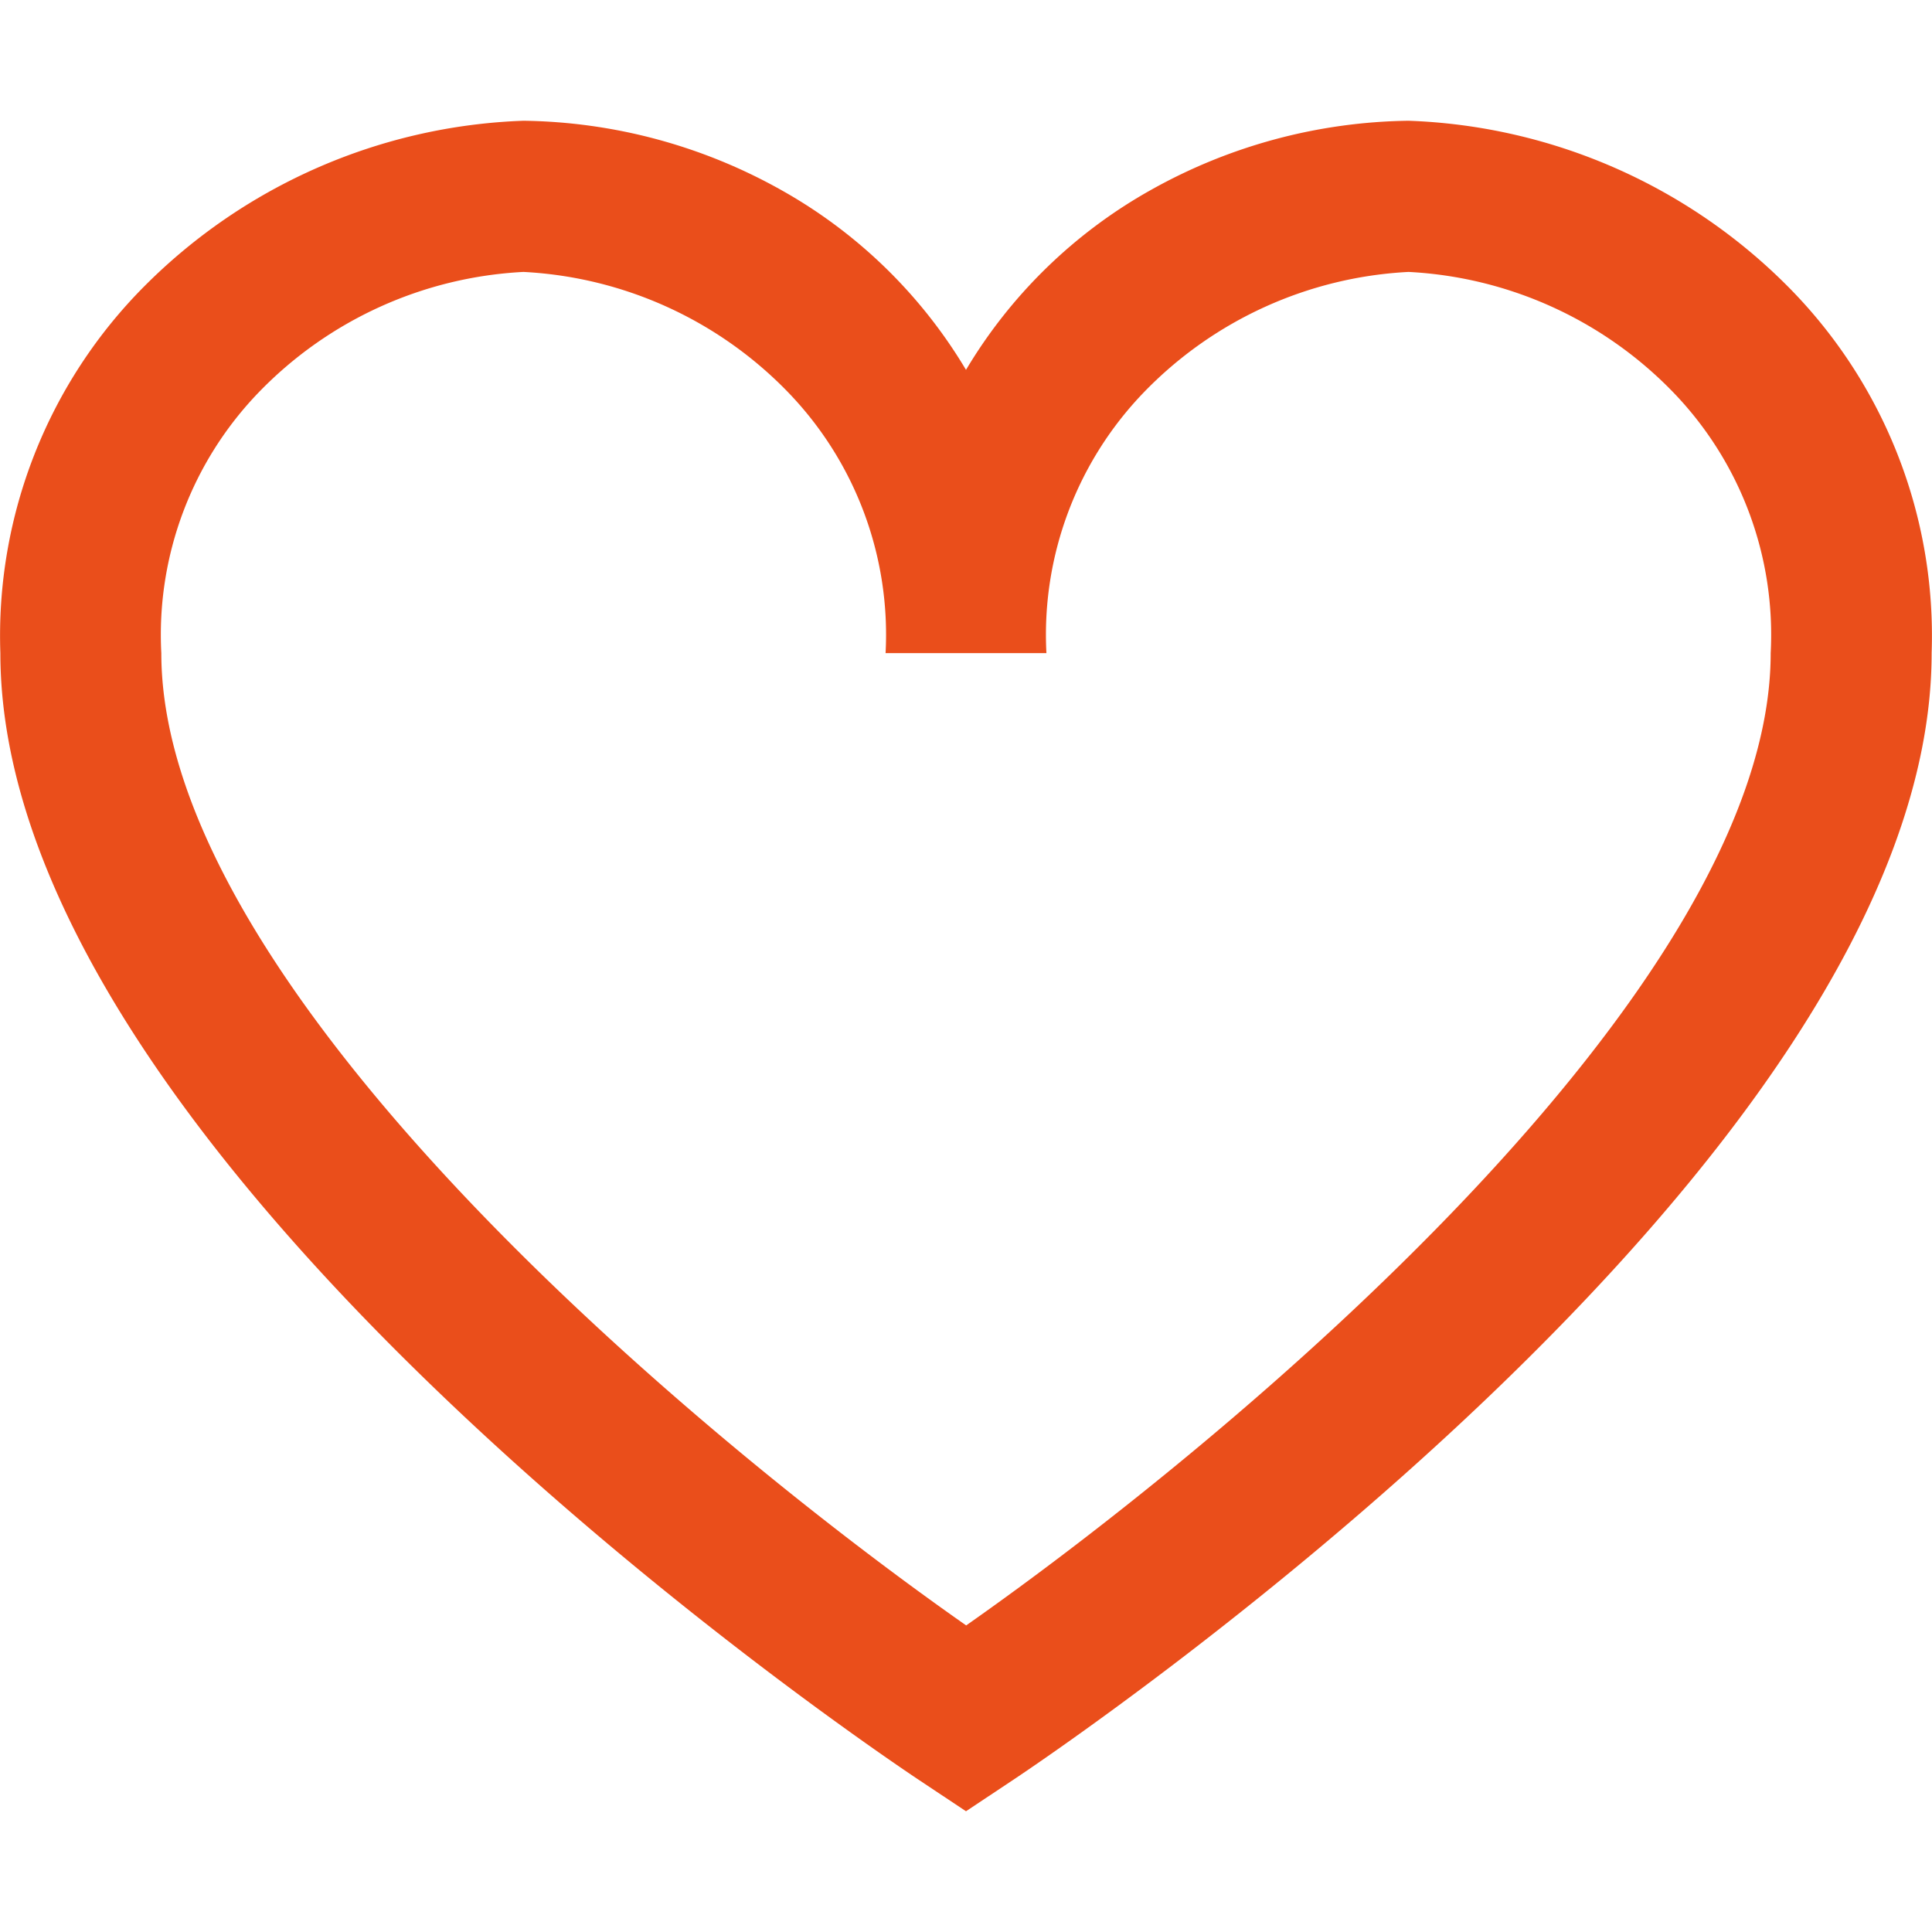 <svg xmlns="http://www.w3.org/2000/svg" width="16" height="16" fill="none" viewBox="0 0 16 16"><path fill="#EA4E1B" d="M11.665 1a4.476 4.476 0 0 0-2.128.57A4.13 4.13 0 0 0 8 3.063 4.13 4.13 0 0 0 6.463 1.57 4.476 4.476 0 0 0 4.335 1 4.662 4.662 0 0 0 1.2 2.366 4.102 4.102 0 0 0 .003 5.408c0 4.236 7.301 9.129 7.612 9.336L8 15l.385-.256c.31-.206 7.612-5.1 7.612-9.336A4.103 4.103 0 0 0 14.8 2.366 4.662 4.662 0 0 0 11.665 1zM8 13.46C5.832 11.942 1.336 8.21 1.336 5.409a2.89 2.89 0 0 1 .806-2.159 3.283 3.283 0 0 1 2.193-.998 3.283 3.283 0 0 1 2.193.998 2.89 2.89 0 0 1 .806 2.159h1.332a2.89 2.89 0 0 1 .806-2.159 3.283 3.283 0 0 1 2.193-.998 3.283 3.283 0 0 1 2.193.998 2.89 2.89 0 0 1 .806 2.159c0 2.802-4.496 6.533-6.664 8.053z"/></svg>